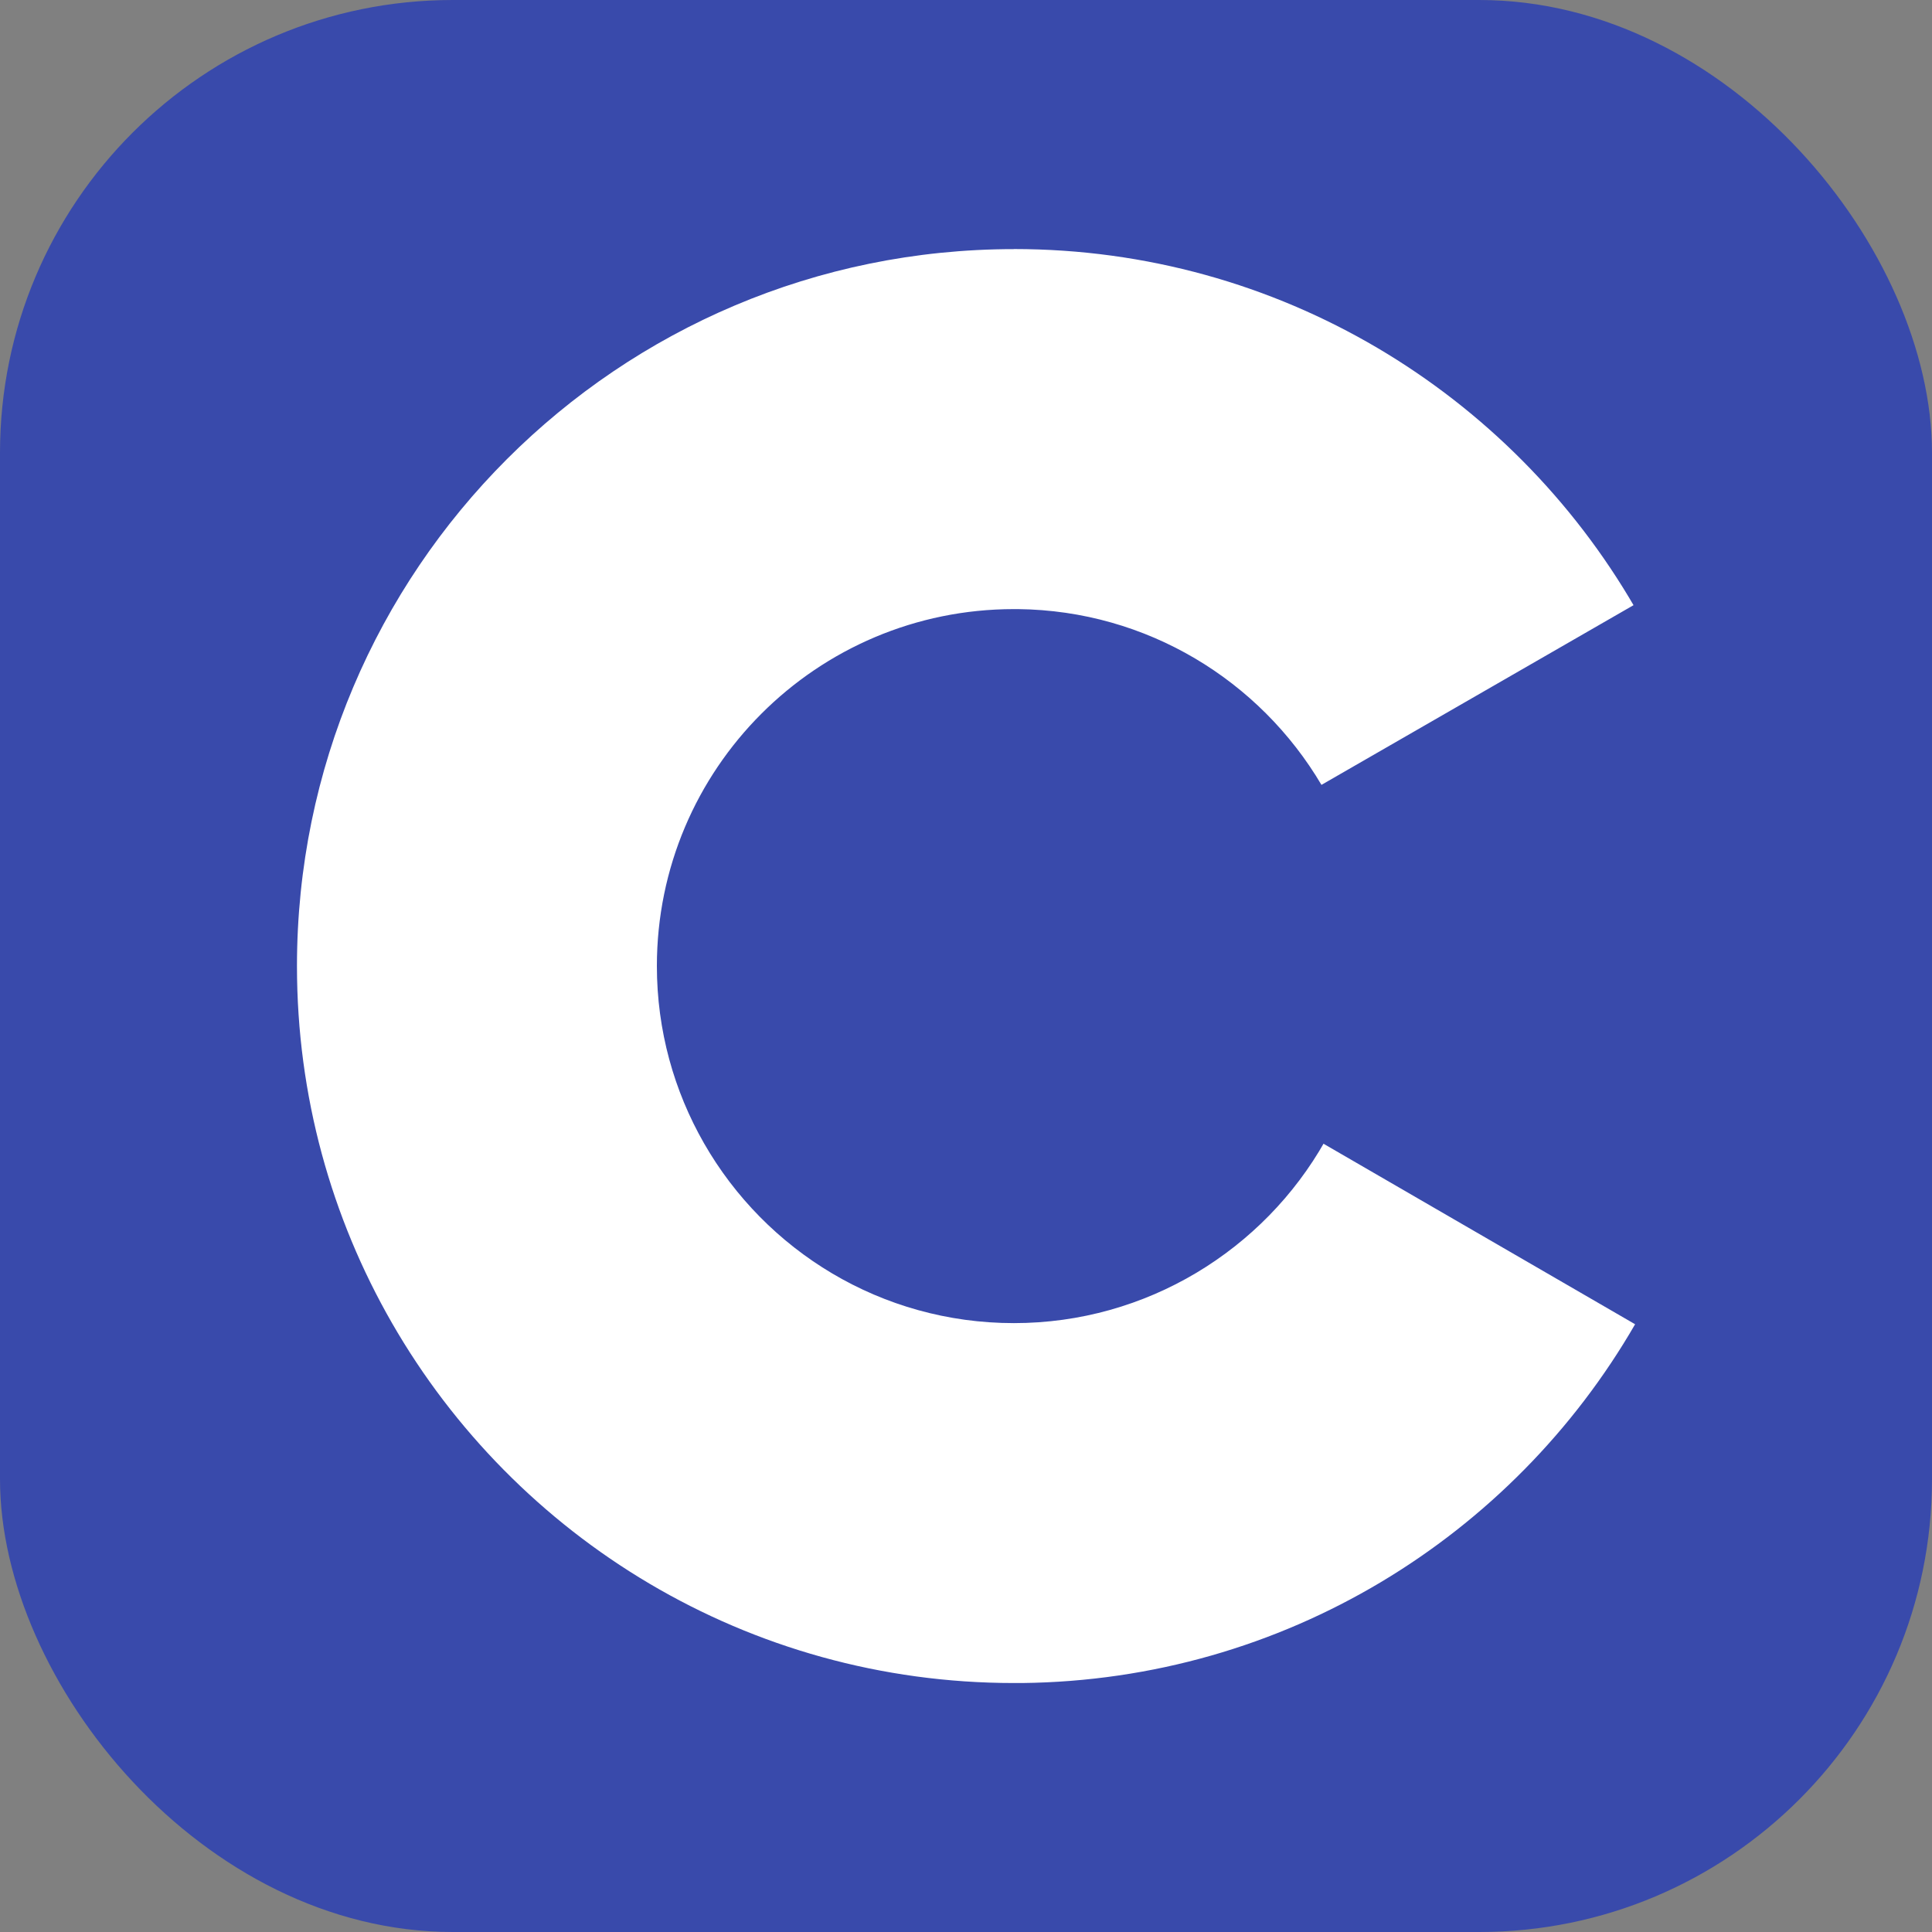 <?xml version="1.0" encoding="UTF-8"?>
<svg id="a" data-name="icon" xmlns="http://www.w3.org/2000/svg" viewBox="0 0 256 256">
  <rect x="0" y="0" width="256" height="256" fill="#808080" stroke="none"/>
  <defs>
    <style>
      .b {
        fill: #fff;
      }

      .b, .c {
        stroke-width: 0px;
      }

      .c {
        fill: #394aab;
      }
    </style>
  </defs>
  <rect class="c" width="256" height="256" rx="60" ry="60"/>
  <path class="b" d="M134.35,33c35.14,0,65.83,19.09,82.26,47.46l-.16-.27-41.35,23.81c-8.15-13.79-23.08-23.1-40.21-23.29h-.54c-26.13,0-47.31,21.18-47.31,47.3,0,8.54,2.28,16.55,6.24,23.47,8.15,14.24,23.48,23.84,41.07,23.84s33.11-9.72,41.22-24.11l-.2.34,41.29,23.92c-16.25,28.13-46.52,47.16-81.25,47.54h-1.06c-35.26,0-66.03-19.2-82.42-47.72-8-13.92-12.58-30.06-12.58-47.28,0-52.47,42.53-95,95-95Z"/>
</svg>